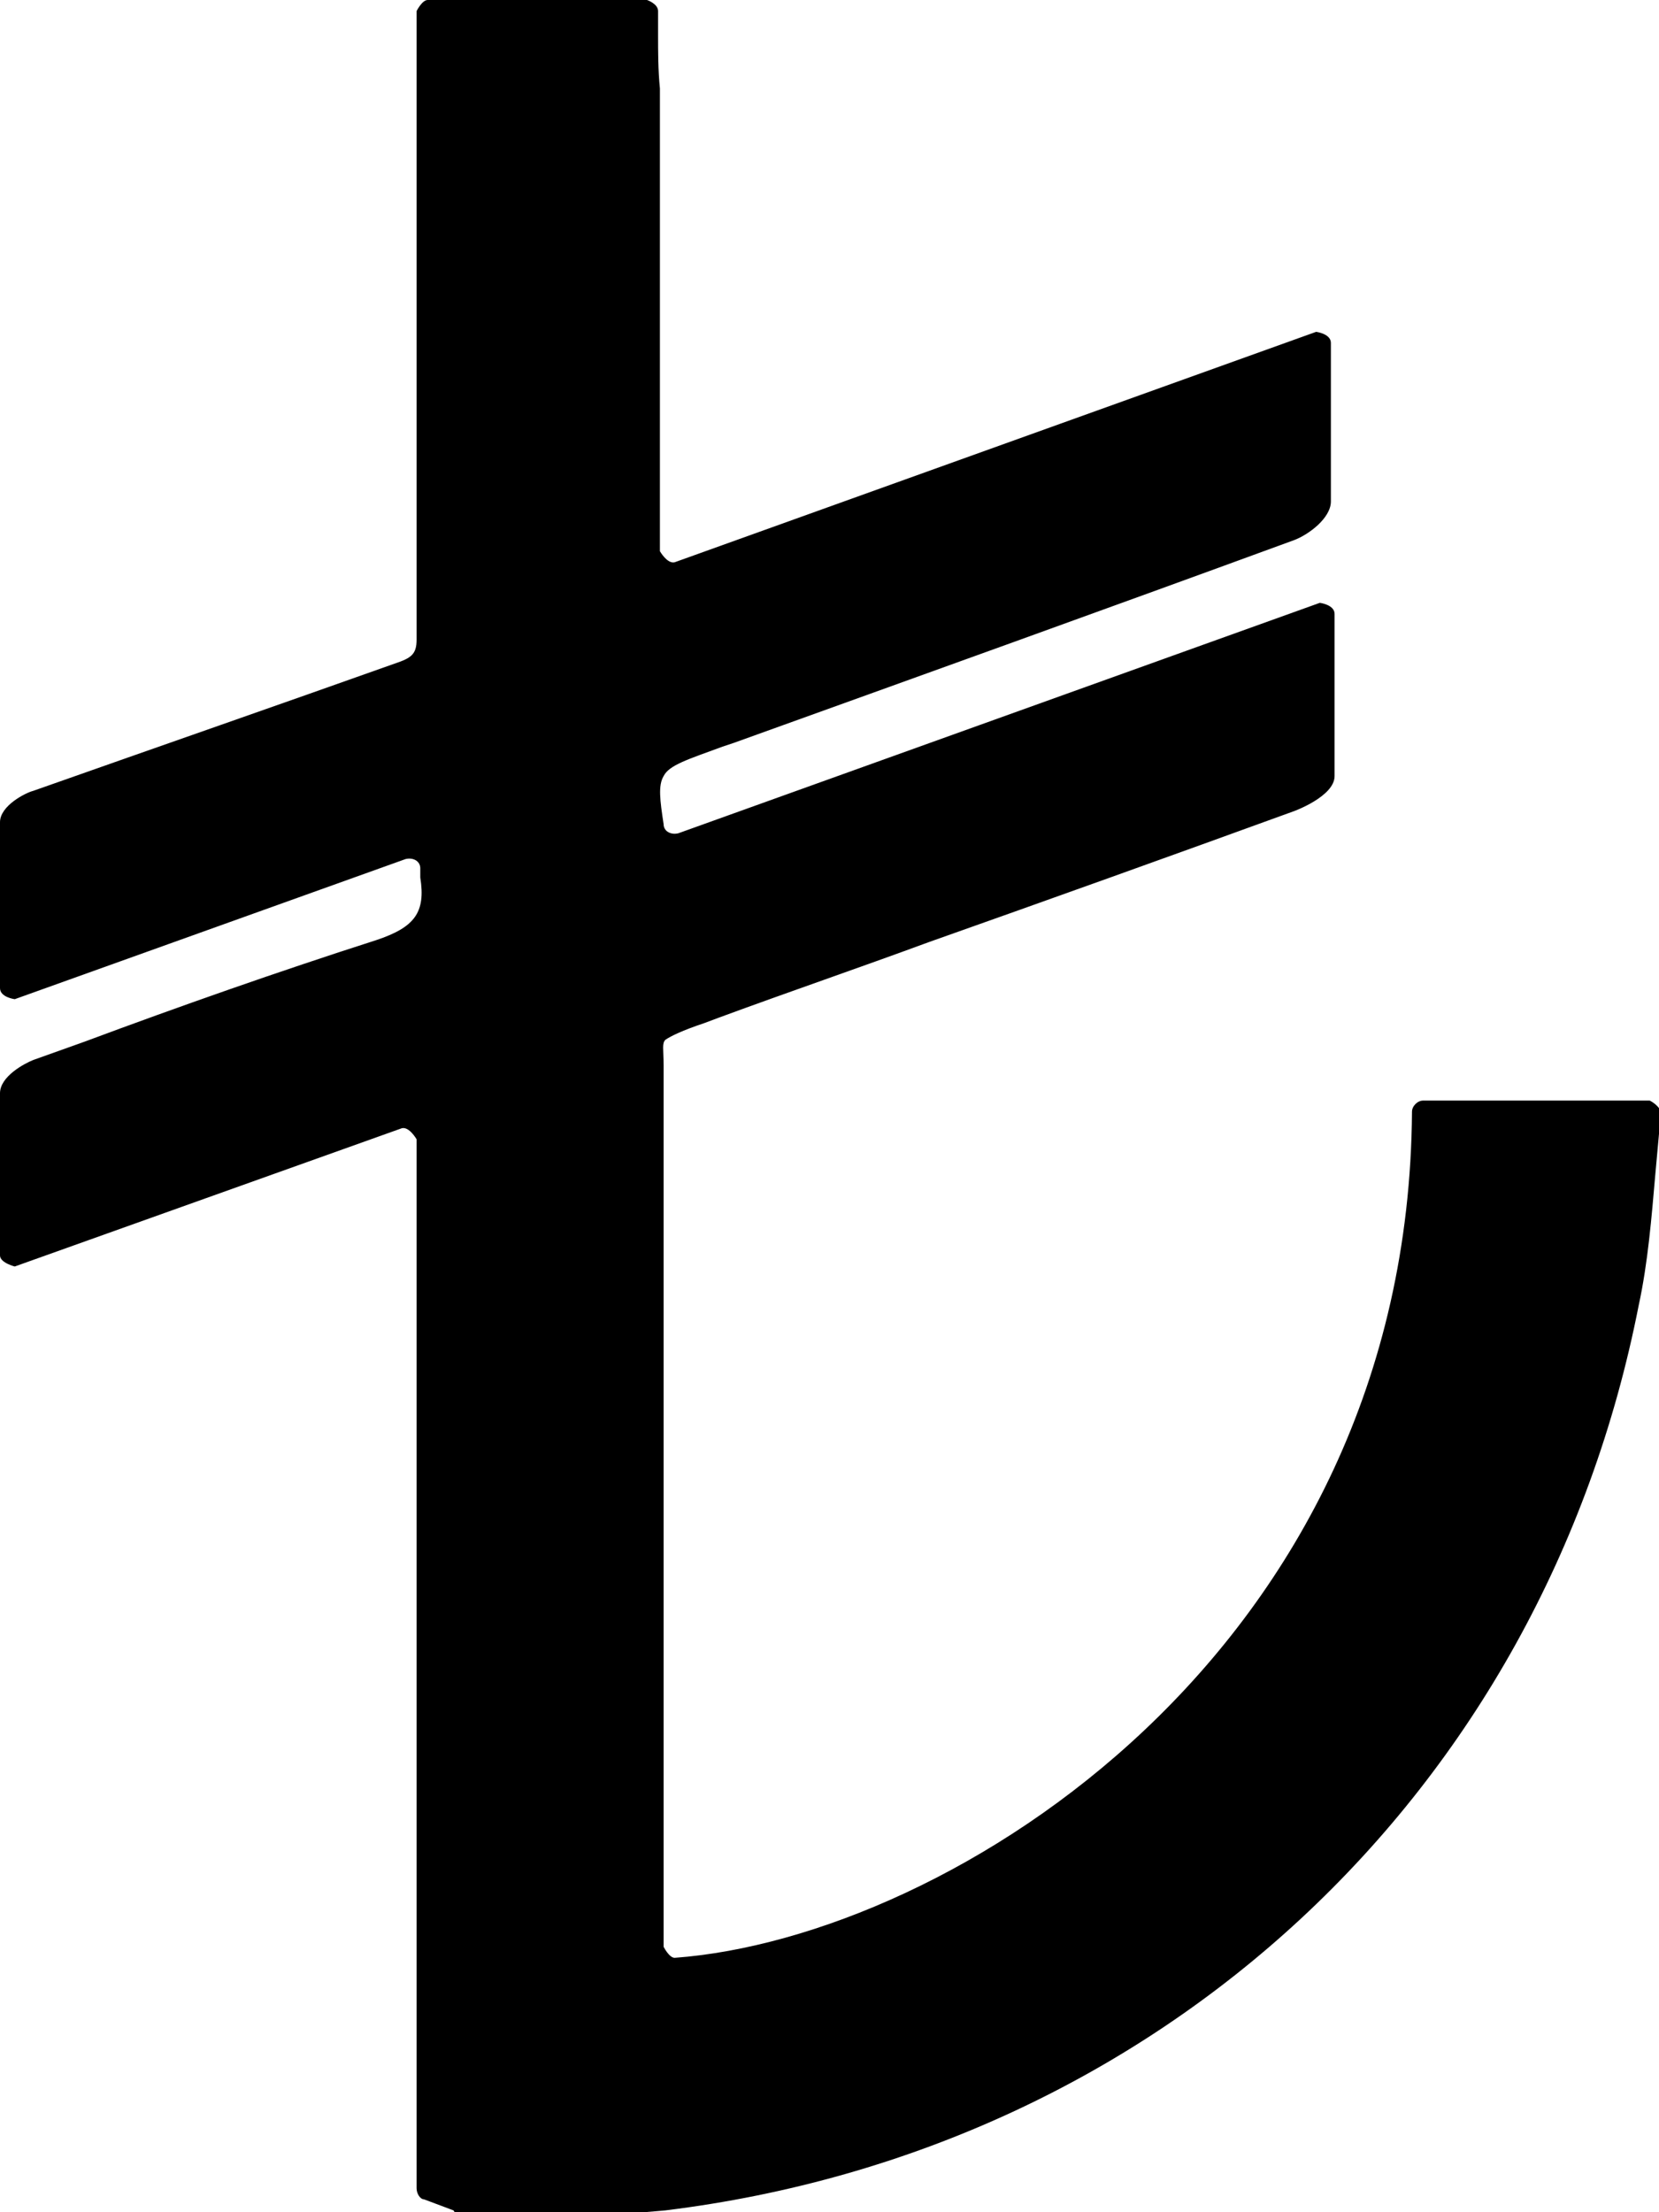 <?xml version="1.0" encoding="UTF-8"?><svg id="b" xmlns="http://www.w3.org/2000/svg" viewBox="0 0 9 12"><defs><style>.d{fill:#000;stroke-width:0px;}</style></defs><g id="c"><path class="d" d="M2.46,11.99s-.16-.06-.16-.06c-.02,0-.04-.03-.04-.06v-5.69s-.04-.07-.08-.06L.08,6.87s-.08-.02-.08-.06c0-.08,0-.15,0-.23,0-.23,0-.44,0-.65,0-.09.13-.16.18-.18l.28-.1c.51-.19,1.05-.38,1.58-.55.21-.07.27-.15.24-.34,0-.02,0-.03,0-.05,0-.04-.04-.06-.08-.05L.08,5.42s-.08-.01-.08-.06C0,5.28,0,5.2,0,5.12c0-.23,0-.45,0-.66,0-.09.14-.16.18-.17.68-.24,1.37-.48,1.96-.69.09-.03.12-.05.12-.13,0-.88,0-1.78,0-2.64V.06s.03-.06.06-.06h1.19s.06.02.06.06c0,.04,0,.09,0,.13,0,.09,0,.19.01.29,0,.61,0,1.21,0,1.82v.69s.04.07.08.06l3.48-1.25s.08.01.08.06c0,.08,0,.16,0,.24,0,.22,0,.42,0,.62,0,.09-.12.18-.2.21-1.01.37-2.04.74-3.04,1.1l-.06.02c-.19.07-.29.1-.32.16-.03.05-.02.13,0,.26,0,.04.04.06.08.05l3.48-1.25s.08.01.08.06c0,.08,0,.15,0,.23,0,.22,0,.43,0,.65,0,.11-.22.19-.22.19-.66.24-1.33.48-1.98.71-.38.14-.76.27-1.14.41l-.08.03c-.12.04-.18.07-.21.09-.02.02-.01.05-.01.14,0,.04,0,.09,0,.16,0,1.1,0,2.22,0,3.3v1.32s.03.06.06.06c1.49-.11,3.98-1.66,4-4.59,0-.03.03-.06.06-.06h1.23s.06.03.06.07c-.01.11-.02.22-.03.33-.02.23-.04.48-.09.71-.52,2.65-2.6,4.58-5.28,4.91,0,0-.85.08-1.13.03h0Z"/></g></svg>